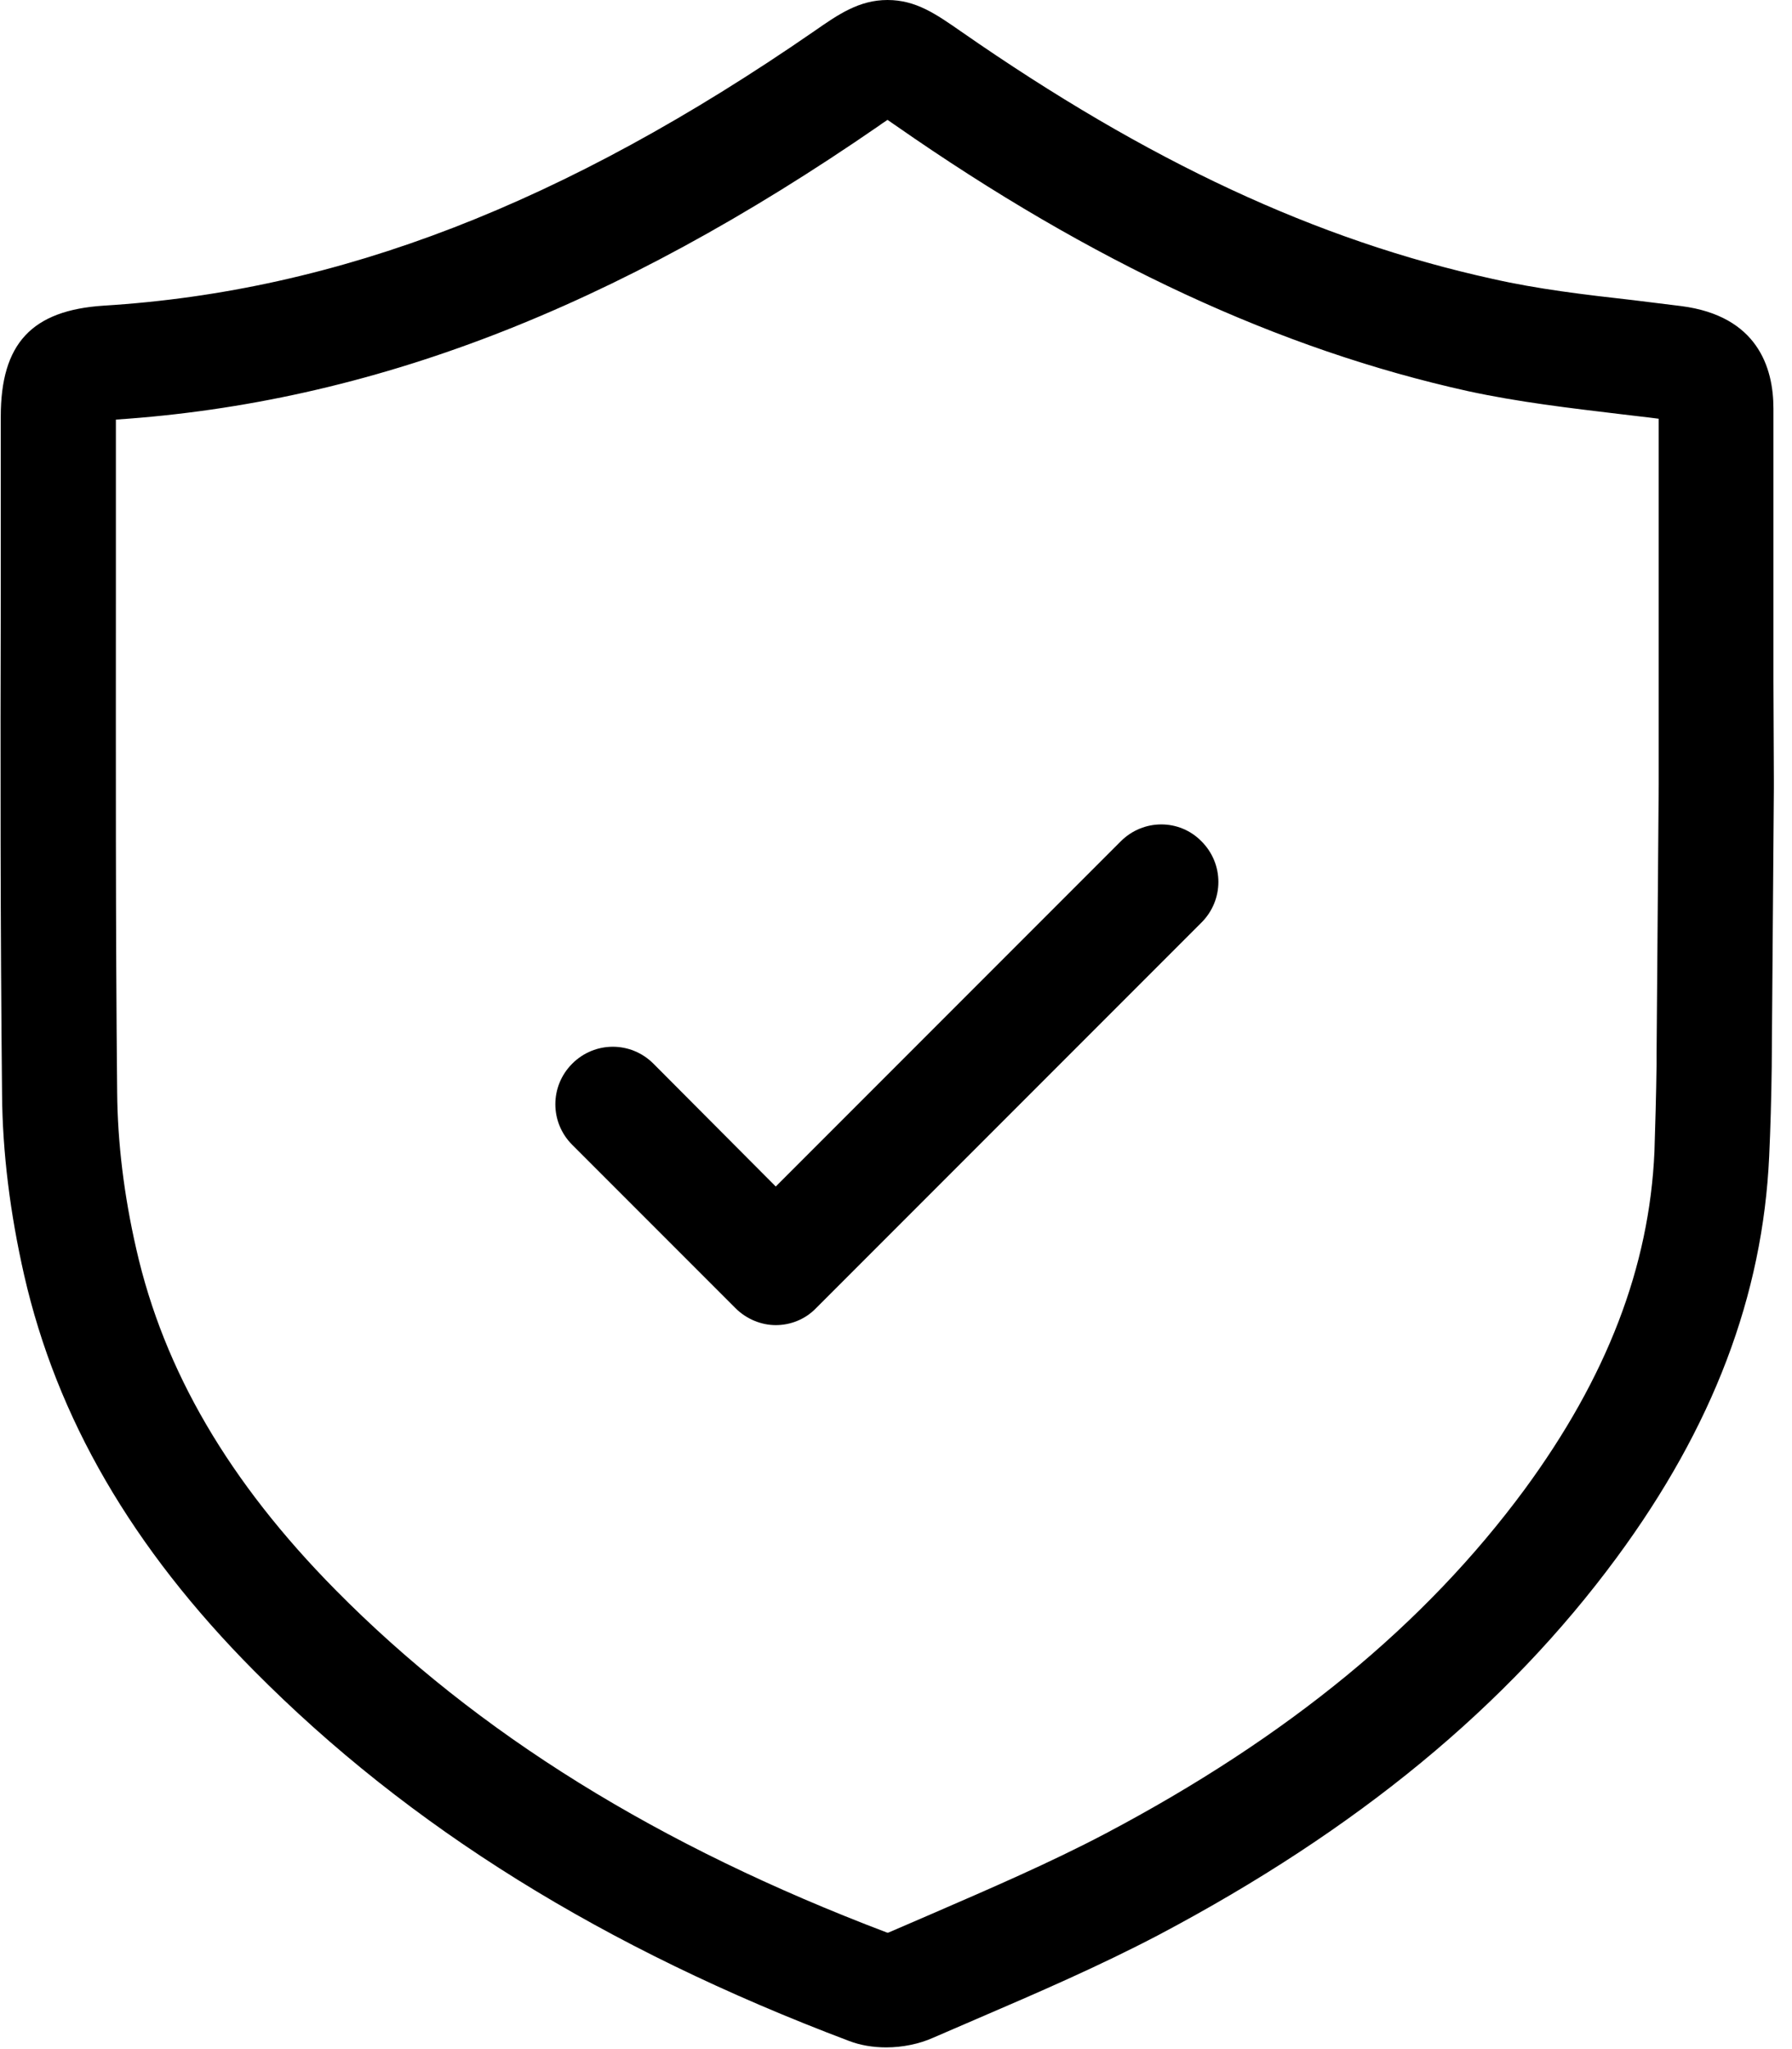 <?xml version="1.0" encoding="UTF-8" standalone="no"?>
<svg width="42px" height="48px" viewBox="0 0 42 48" version="1.1" xmlns="http://www.w3.org/2000/svg" xmlns:xlink="http://www.w3.org/1999/xlink">
    <!-- Generator: Sketch 3.8.1 (29687) - http://www.bohemiancoding.com/sketch -->
    <title>shield</title>
    <desc>Created with Sketch.</desc>
    <defs></defs>
    <g id="Page-1" stroke="none" stroke-width="1" fill="none" fill-rule="evenodd">
        <g id="Desktop" transform="translate(-523, -469)" fill="#000000">
            <g id="shield" transform="translate(523, 469)">
                <g id="Capa_1">
                    <g id="Group">
                        <path d="M26.268,19.708 L18.182,27.794 L15.314,24.916 C14.786,24.388 13.94,24.388 13.412,24.916 C12.884,25.444 12.884,26.29 13.412,26.818 L17.236,30.642 C17.495,30.901 17.843,31.041 18.182,31.041 C18.521,31.041 18.869,30.911 19.128,30.642 L28.16,21.61 C28.688,21.082 28.688,20.236 28.16,19.708 C27.643,19.18 26.796,19.18 26.268,19.708 L26.268,19.708 Z" id="Shape"></path>
                        <path d="M41.565,15.954 L41.565,9.57 C41.565,8.604 41.186,7.399 39.404,7.17 C39.025,7.12 38.647,7.08 38.278,7.031 C37.123,6.901 36.038,6.772 34.982,6.533 C30.859,5.627 26.906,3.784 22.524,0.737 C21.936,0.329 21.468,-8.84493032e-16 20.801,-8.84493032e-16 C20.134,-8.84493032e-16 19.646,0.339 19.088,0.727 C13.233,4.77 7.935,6.822 2.428,7.16 C0.745,7.27 0.018,8.046 0.018,9.759 L0.018,13.912 C0.008,17.746 0.008,21.72 0.048,25.623 C0.058,26.998 0.237,28.422 0.565,29.866 C1.332,33.222 3.095,36.259 5.953,39.137 C9.588,42.802 14.149,45.64 19.905,47.811 C20.164,47.91 20.463,47.96 20.771,47.96 C21.15,47.96 21.548,47.88 21.877,47.731 C22.215,47.582 22.554,47.442 22.892,47.293 C24.307,46.685 25.76,46.058 27.165,45.321 C31.815,42.861 35.321,39.973 37.89,36.488 C40.151,33.421 41.316,30.344 41.465,27.087 C41.495,26.44 41.515,25.753 41.525,24.986 L41.525,24.946 L41.575,18.463 L41.575,18.383 L41.575,18.254 L41.565,15.954 L41.565,15.954 Z M38.876,18.124 L38.876,18.134 L38.876,18.314 L38.876,18.373 L38.826,24.697 L38.826,24.896 L38.826,24.926 C38.816,25.683 38.796,26.35 38.776,26.978 C38.657,29.676 37.661,32.266 35.729,34.895 C33.399,38.051 30.192,40.69 25.91,42.951 C24.605,43.638 23.191,44.246 21.837,44.833 C21.498,44.983 21.16,45.122 20.821,45.271 L20.791,45.271 C15.433,43.24 11.201,40.621 7.865,37.245 C5.375,34.725 3.842,32.116 3.194,29.258 C2.906,28.003 2.756,26.768 2.746,25.593 C2.707,21.7 2.716,17.746 2.716,13.912 L2.716,9.829 C8.692,9.431 14.378,7.24 20.612,2.938 C20.662,2.898 20.731,2.858 20.801,2.808 C20.861,2.848 20.931,2.898 20.99,2.938 C25.601,6.154 29.993,8.186 34.404,9.162 C35.599,9.421 36.804,9.56 37.97,9.7 C38.278,9.739 38.577,9.769 38.876,9.809 L38.876,15.854 L38.876,18.124 L38.876,18.124 Z" id="Shape"></path>
                    </g>
                </g>
            </g>
        </g>
    </g>
</svg>